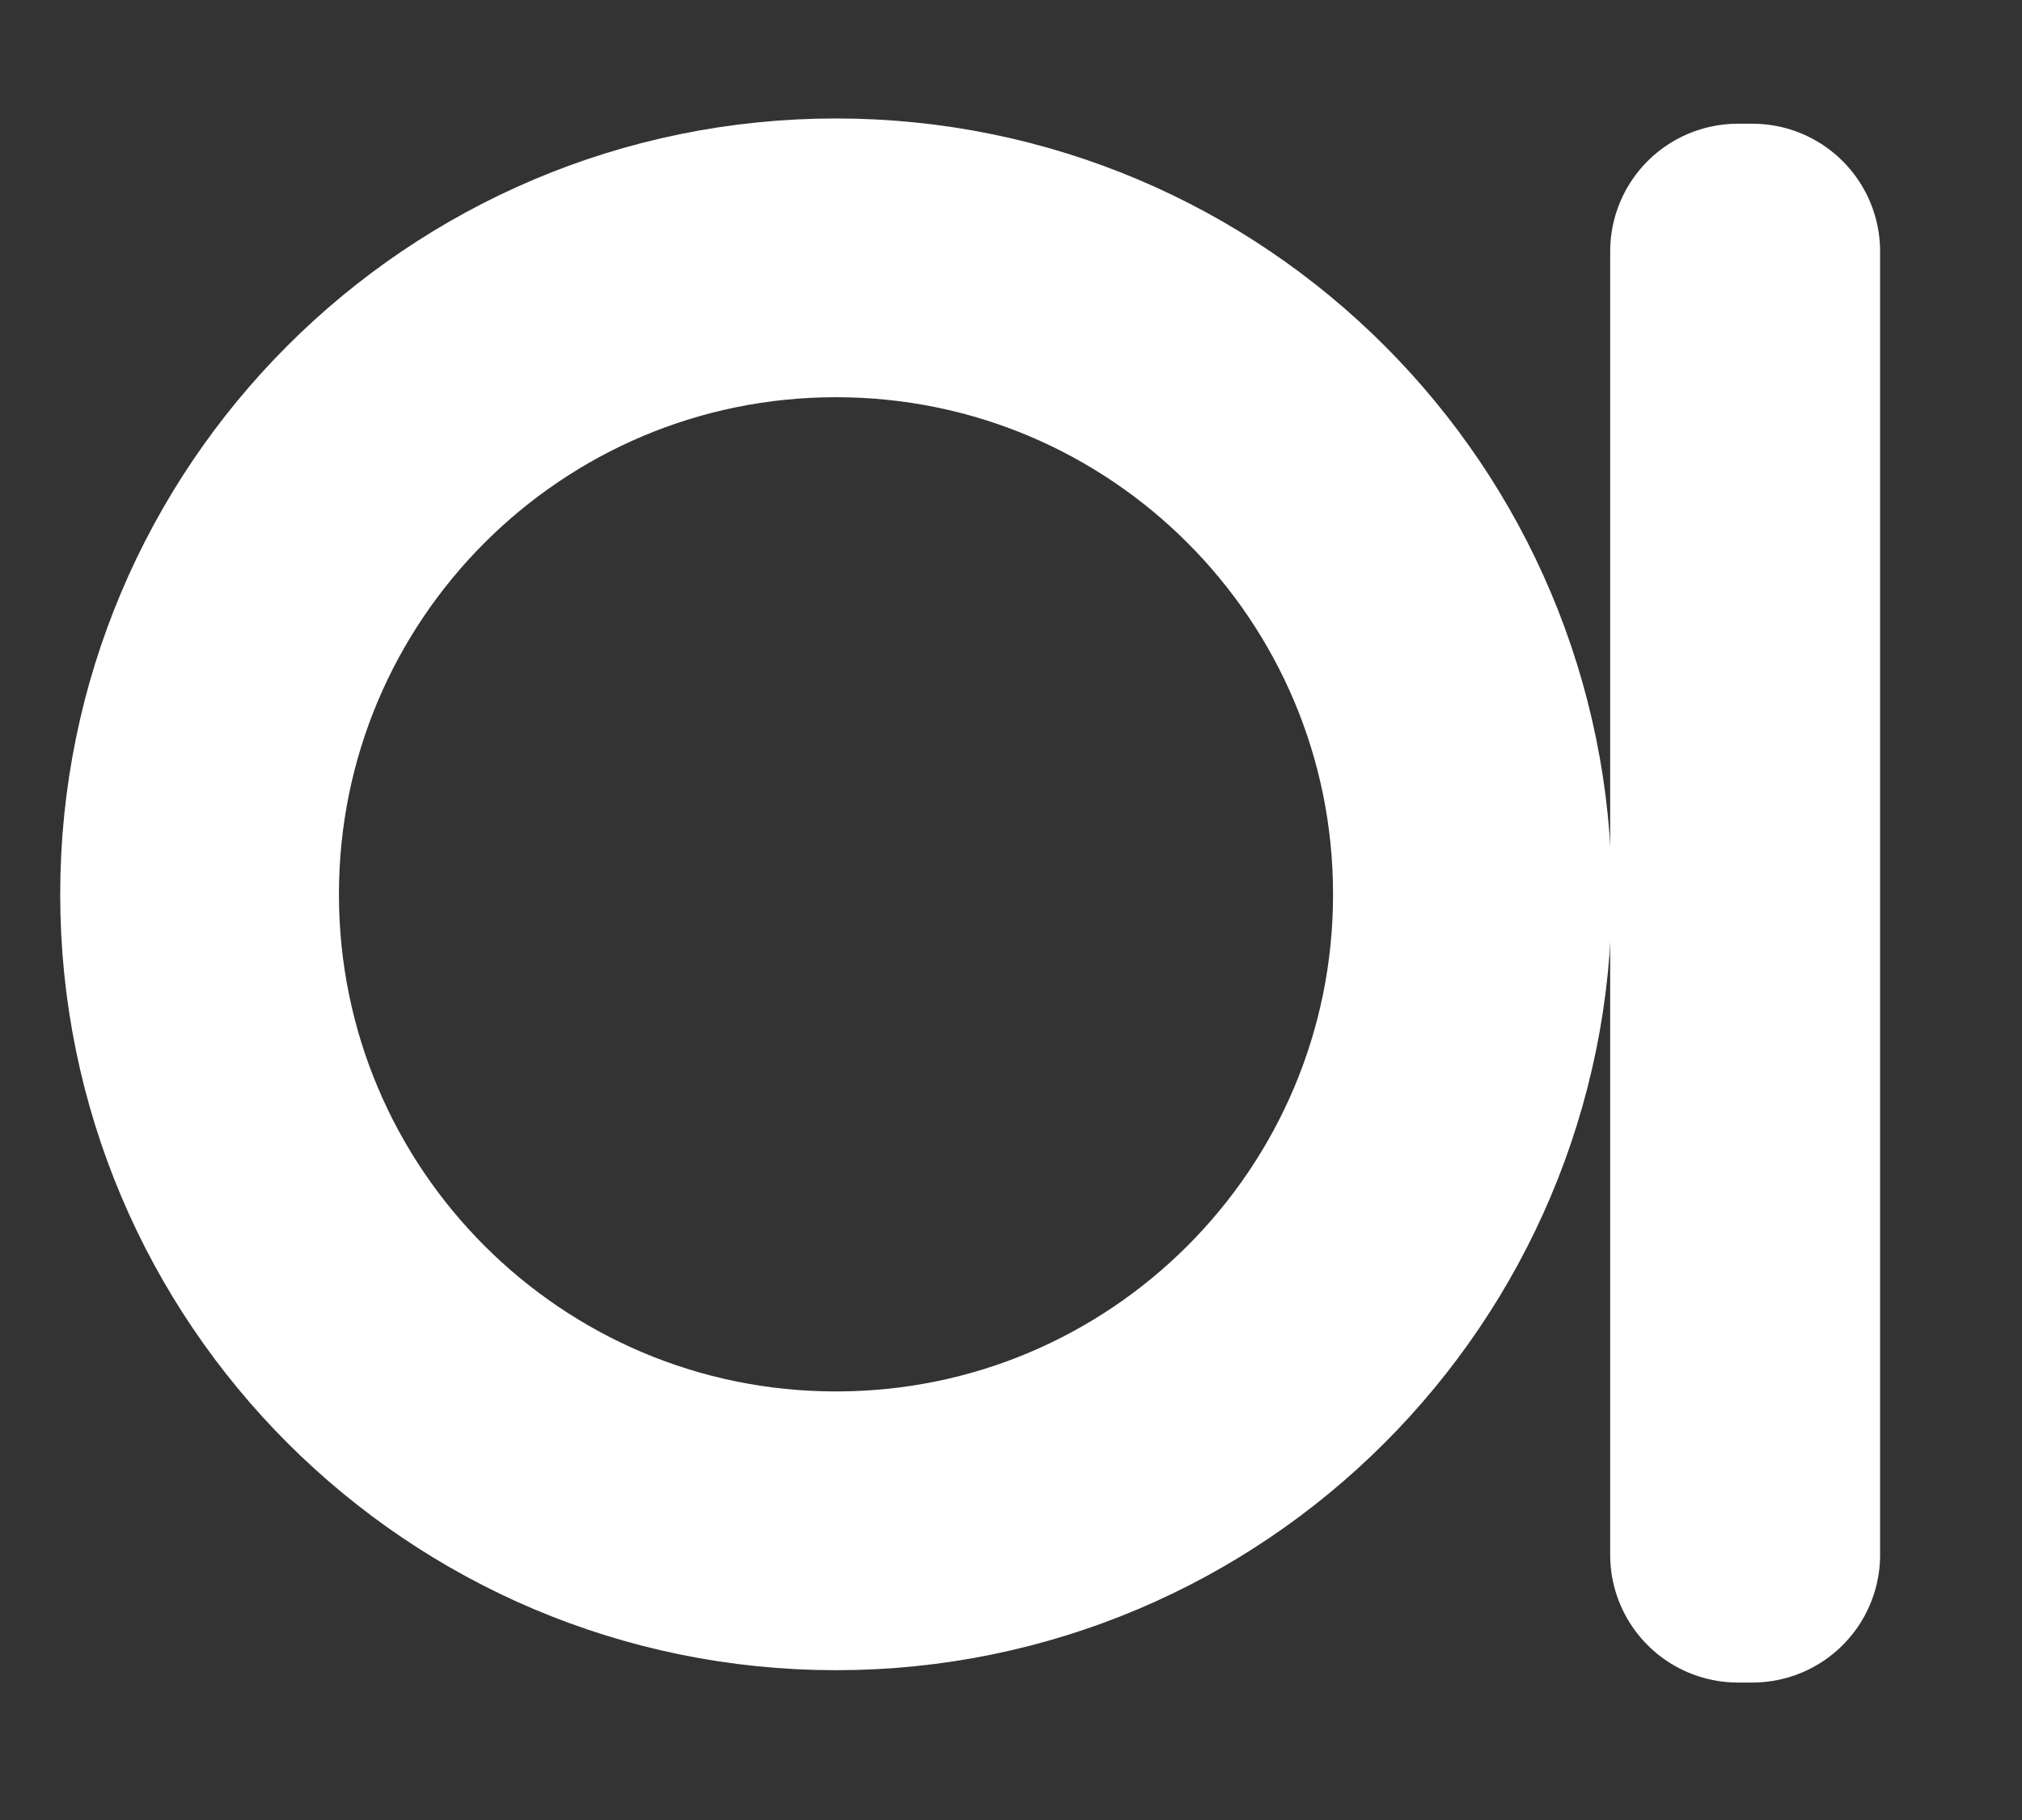 <?xml version="1.0" encoding="UTF-8" standalone="no"?>
<svg
   xmlns:dc="http://purl.org/dc/elements/1.1/"
   xmlns:cc="http://creativecommons.org/ns#"
   xmlns:rdf="http://www.w3.org/1999/02/22-rdf-syntax-ns#"
   xmlns:svg="http://www.w3.org/2000/svg"
   xmlns="http://www.w3.org/2000/svg"
   xmlns:sodipodi="http://sodipodi.sourceforge.net/DTD/sodipodi-0.dtd"
   xmlns:inkscape="http://www.inkscape.org/namespaces/inkscape"
   id="svg2"
   height="18"
   width="20"
   version="1.1"
   inkscape:version="0.91 r13725"
   sodipodi:docname="distributor-over.svg">
  <rect width="100%" height="100%" fill="#333333" stroke="none"/>
  <defs
     id="defs15015" />
  <sodipodi:namedview
     pagecolor="#ffffff"
     bordercolor="#666666"
     borderopacity="1"
     objecttolerance="10"
     gridtolerance="10"
     guidetolerance="10"
     inkscape:pageopacity="0"
     inkscape:pageshadow="2"
     inkscape:window-width="1366"
     inkscape:window-height="748"
     id="namedview15013"
     showgrid="false"
     inkscape:zoom="16"
     inkscape:cx="-4.59375"
     inkscape:cy="7.4638577"
     inkscape:window-x="0"
     inkscape:window-y="20"
     inkscape:window-maximized="1"
     inkscape:current-layer="svg2" />
  <path
     inkscape:connector-curvature="0"
     style="fill:none;fill-opacity:1;stroke:#ffffff;stroke-width:2.757;stroke-miterlimit:4;stroke-dasharray:none;stroke-opacity:1"
     d="m 14.564,8.845 c 0,3.476 -2.818,6.295 -6.295,6.295 -3.476,0 -6.295,-2.818 -6.295,-6.295 0,-3.476 2.818,-6.295 6.295,-6.295 3.476,0 6.295,2.818 6.295,6.295 z"
     id="path8" />
  <path
     inkscape:connector-curvature="0"
     style="fill:none;stroke:#ffffff;stroke-width:2.527;stroke-linecap:round;stroke-linejoin:round;stroke-opacity:1;fill-opacity:1"
     d="m 17.19,2.487 0.143,0 0,12.89 -0.143,0 z"
     id="path10" />
</svg>
